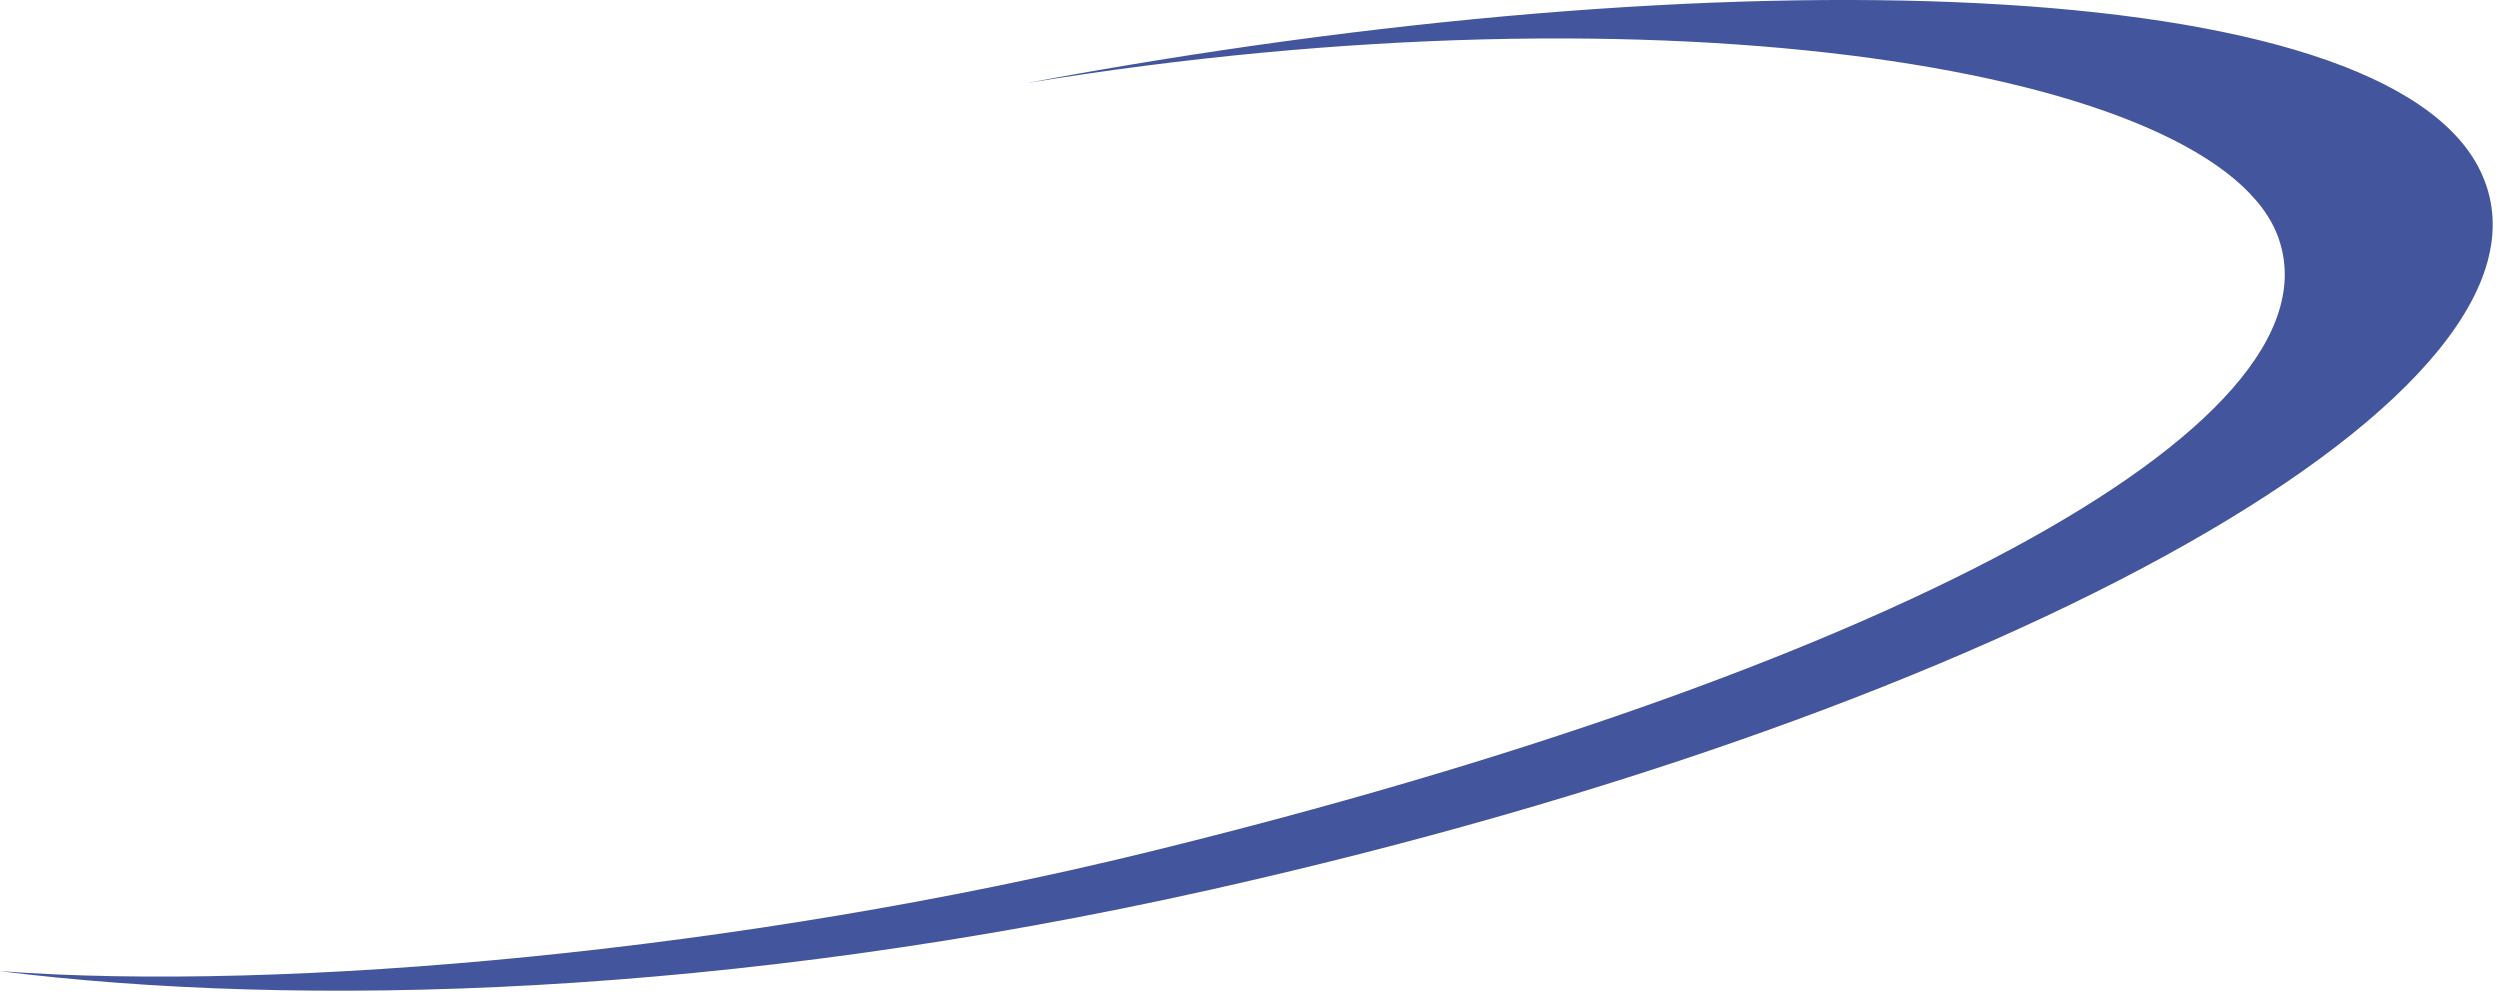 <svg xmlns="http://www.w3.org/2000/svg" width="147" height="59" viewBox="0 0 147 59">
    <path fill="#43559C" fill-rule="evenodd" d="M145.853 10.069c-5.624-11.73-44.368-12.88-85.543-5.175 37.71-6.18 70.204-.809 73.67 9.115 3.874 11.085-23.495 25.56-66.559 36.112-23.654 5.795-50.659 8.245-67.484 6.977 17.611 2.202 42.784 1.598 71.34-4.805 47.287-10.602 80.676-29.506 74.576-42.224"/>
</svg>
